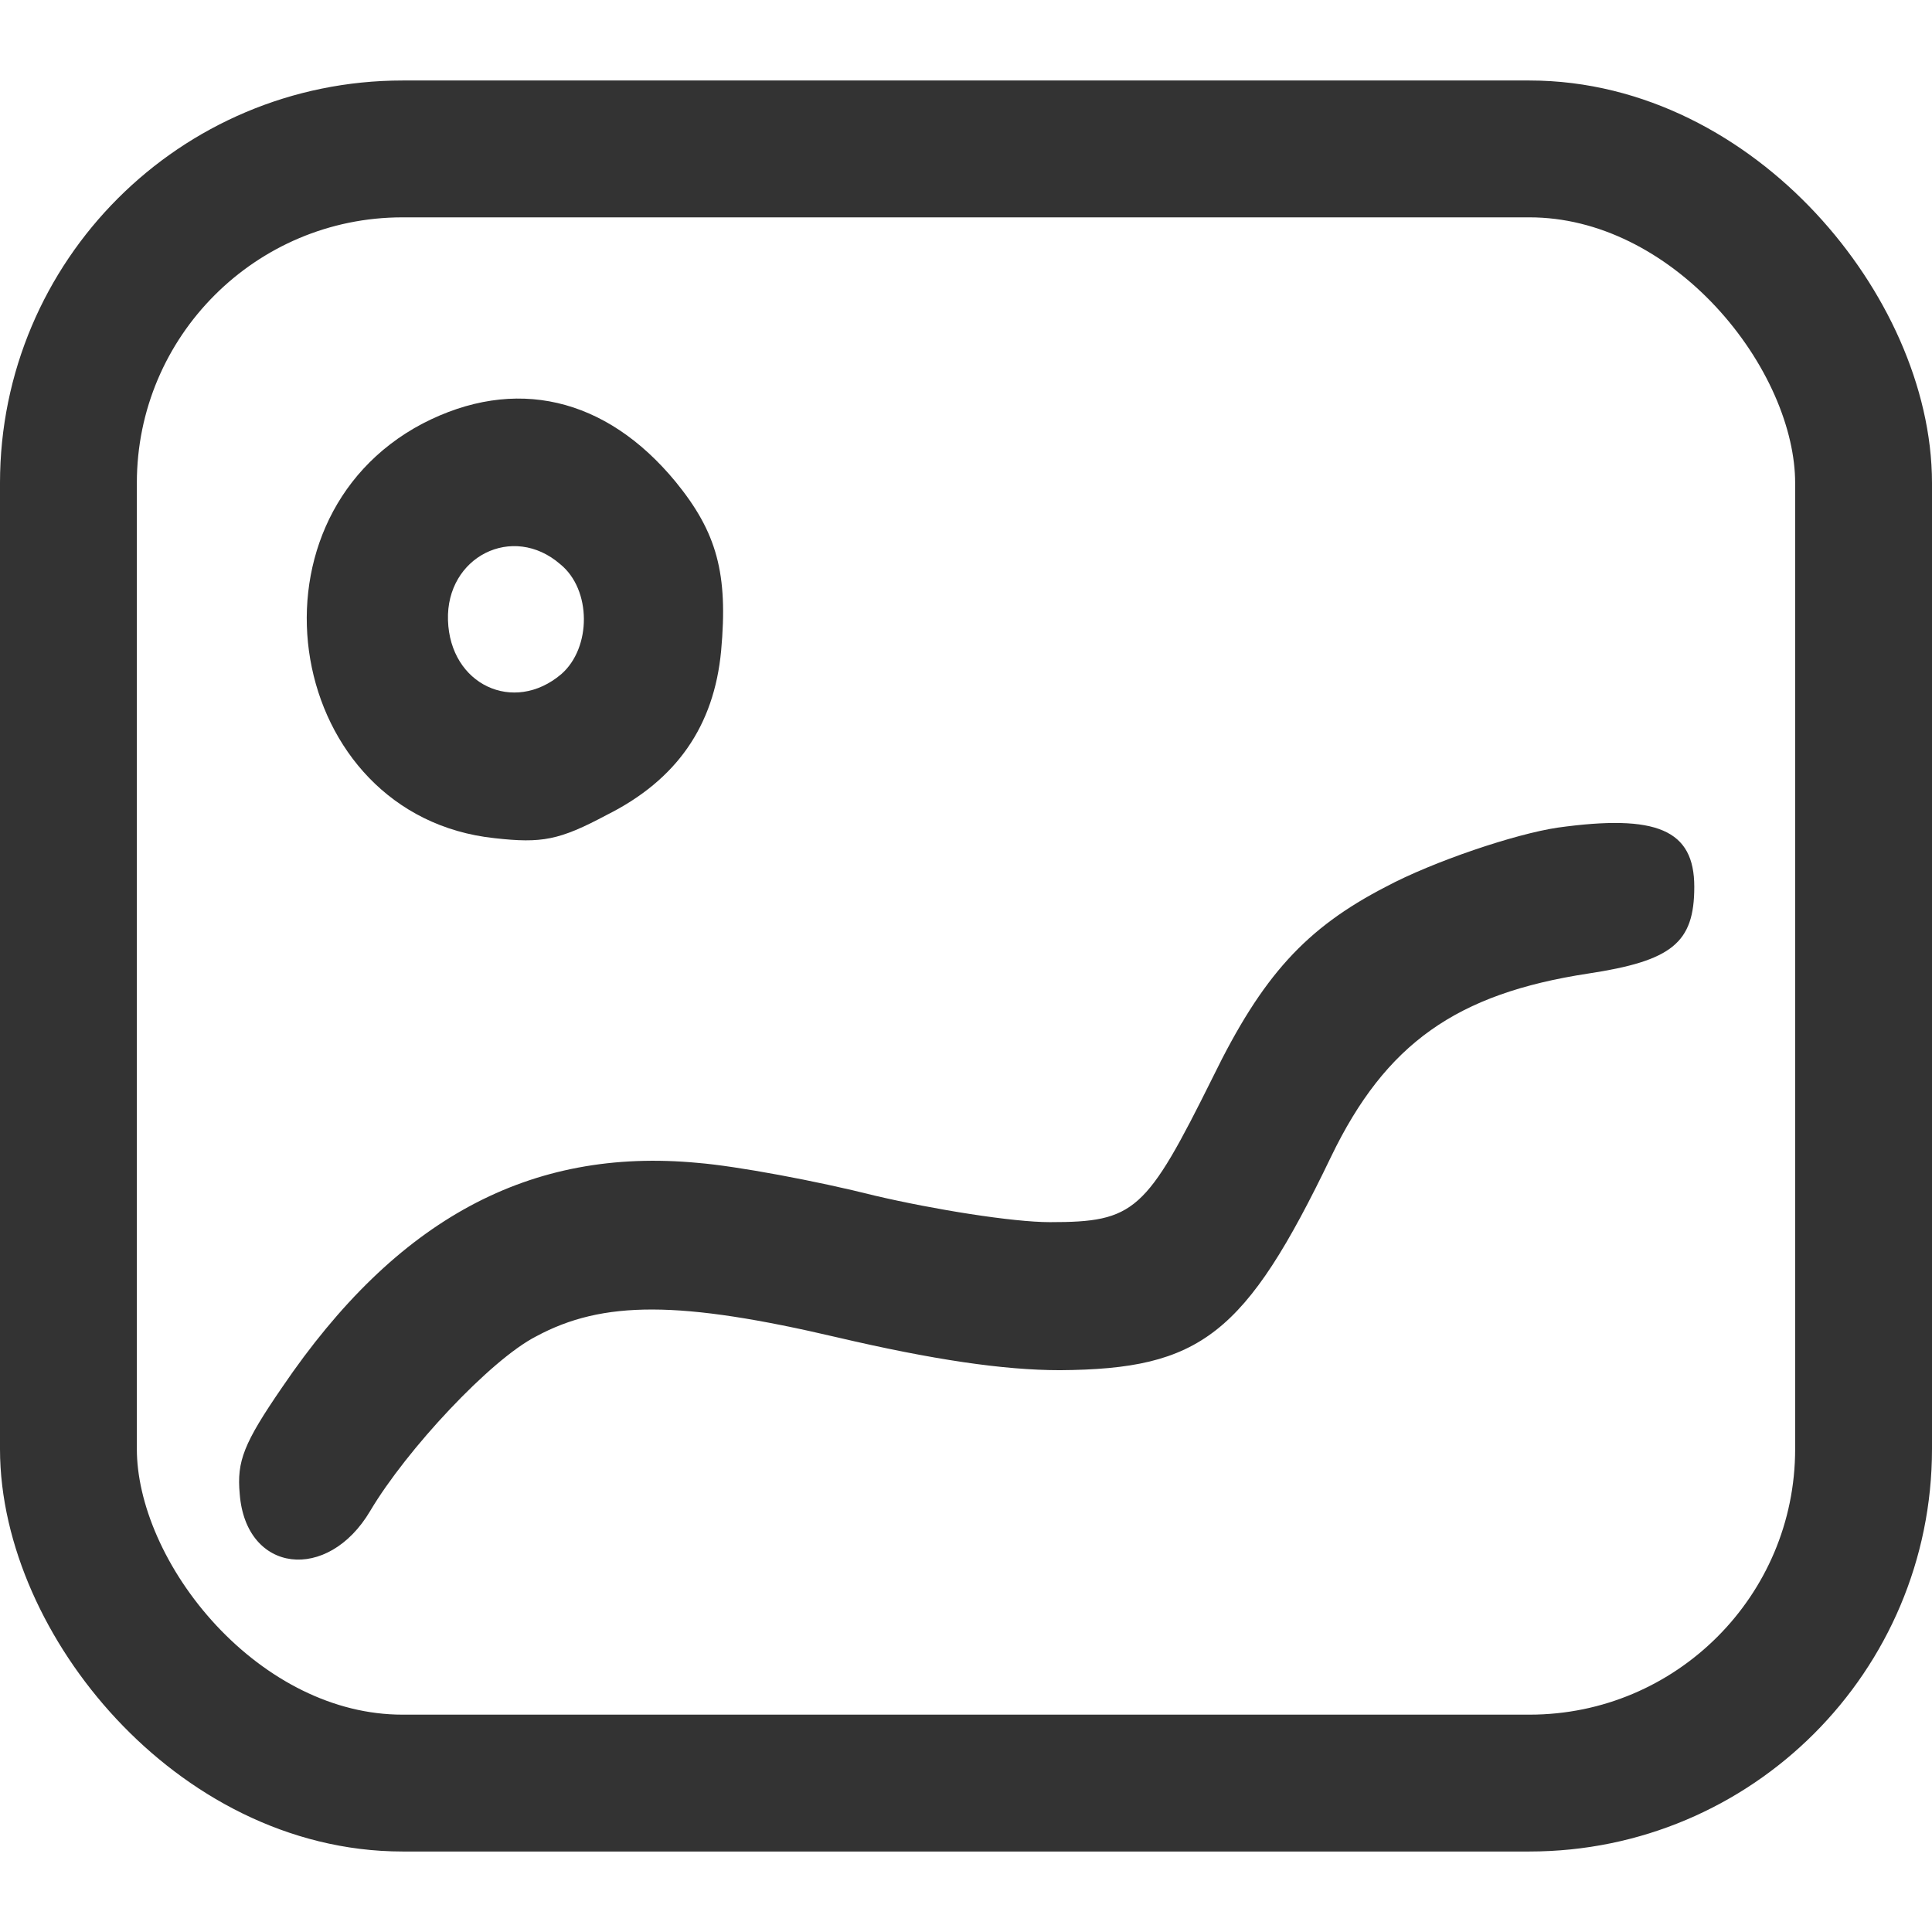 <svg width="24" height="24" viewBox="0 0 24 24" fill="none" xmlns="http://www.w3.org/2000/svg">
<path d="M5.251 5.261C2.926 6.483 3.554 10.136 6.143 10.412C6.733 10.478 6.947 10.438 7.538 10.123C8.405 9.689 8.87 9.019 8.958 8.086C9.046 7.127 8.907 6.614 8.392 5.984C7.525 4.932 6.394 4.67 5.251 5.261ZM6.96 7.009C7.349 7.324 7.349 8.047 6.972 8.375C6.382 8.875 5.59 8.507 5.565 7.705C5.54 6.917 6.369 6.496 6.96 7.009Z" fill="#333333"/>
<path d="M19.351 10.281C18.823 10.359 17.805 10.701 17.215 11.016C16.222 11.529 15.682 12.12 15.066 13.382C14.237 15.05 14.098 15.182 13.043 15.182C12.578 15.182 11.598 15.024 10.869 14.853C10.14 14.669 9.148 14.485 8.67 14.446C6.584 14.249 4.926 15.142 3.506 17.232C3.028 17.928 2.94 18.151 2.978 18.559C3.054 19.544 4.071 19.663 4.599 18.769C5.051 18.007 6.094 16.89 6.66 16.601C7.489 16.154 8.444 16.154 10.404 16.614C11.585 16.89 12.465 17.021 13.169 17.021C14.915 17.008 15.468 16.588 16.536 14.367C17.215 12.961 18.094 12.344 19.728 12.094C20.771 11.936 21.047 11.713 21.047 11.016C21.047 10.307 20.582 10.11 19.351 10.281Z" fill="#333333"/>
<rect x="0.85" y="1.85" width="22.3" height="20.3" rx="4.15" stroke="#333333" stroke-width="1.7"/>
</svg>
